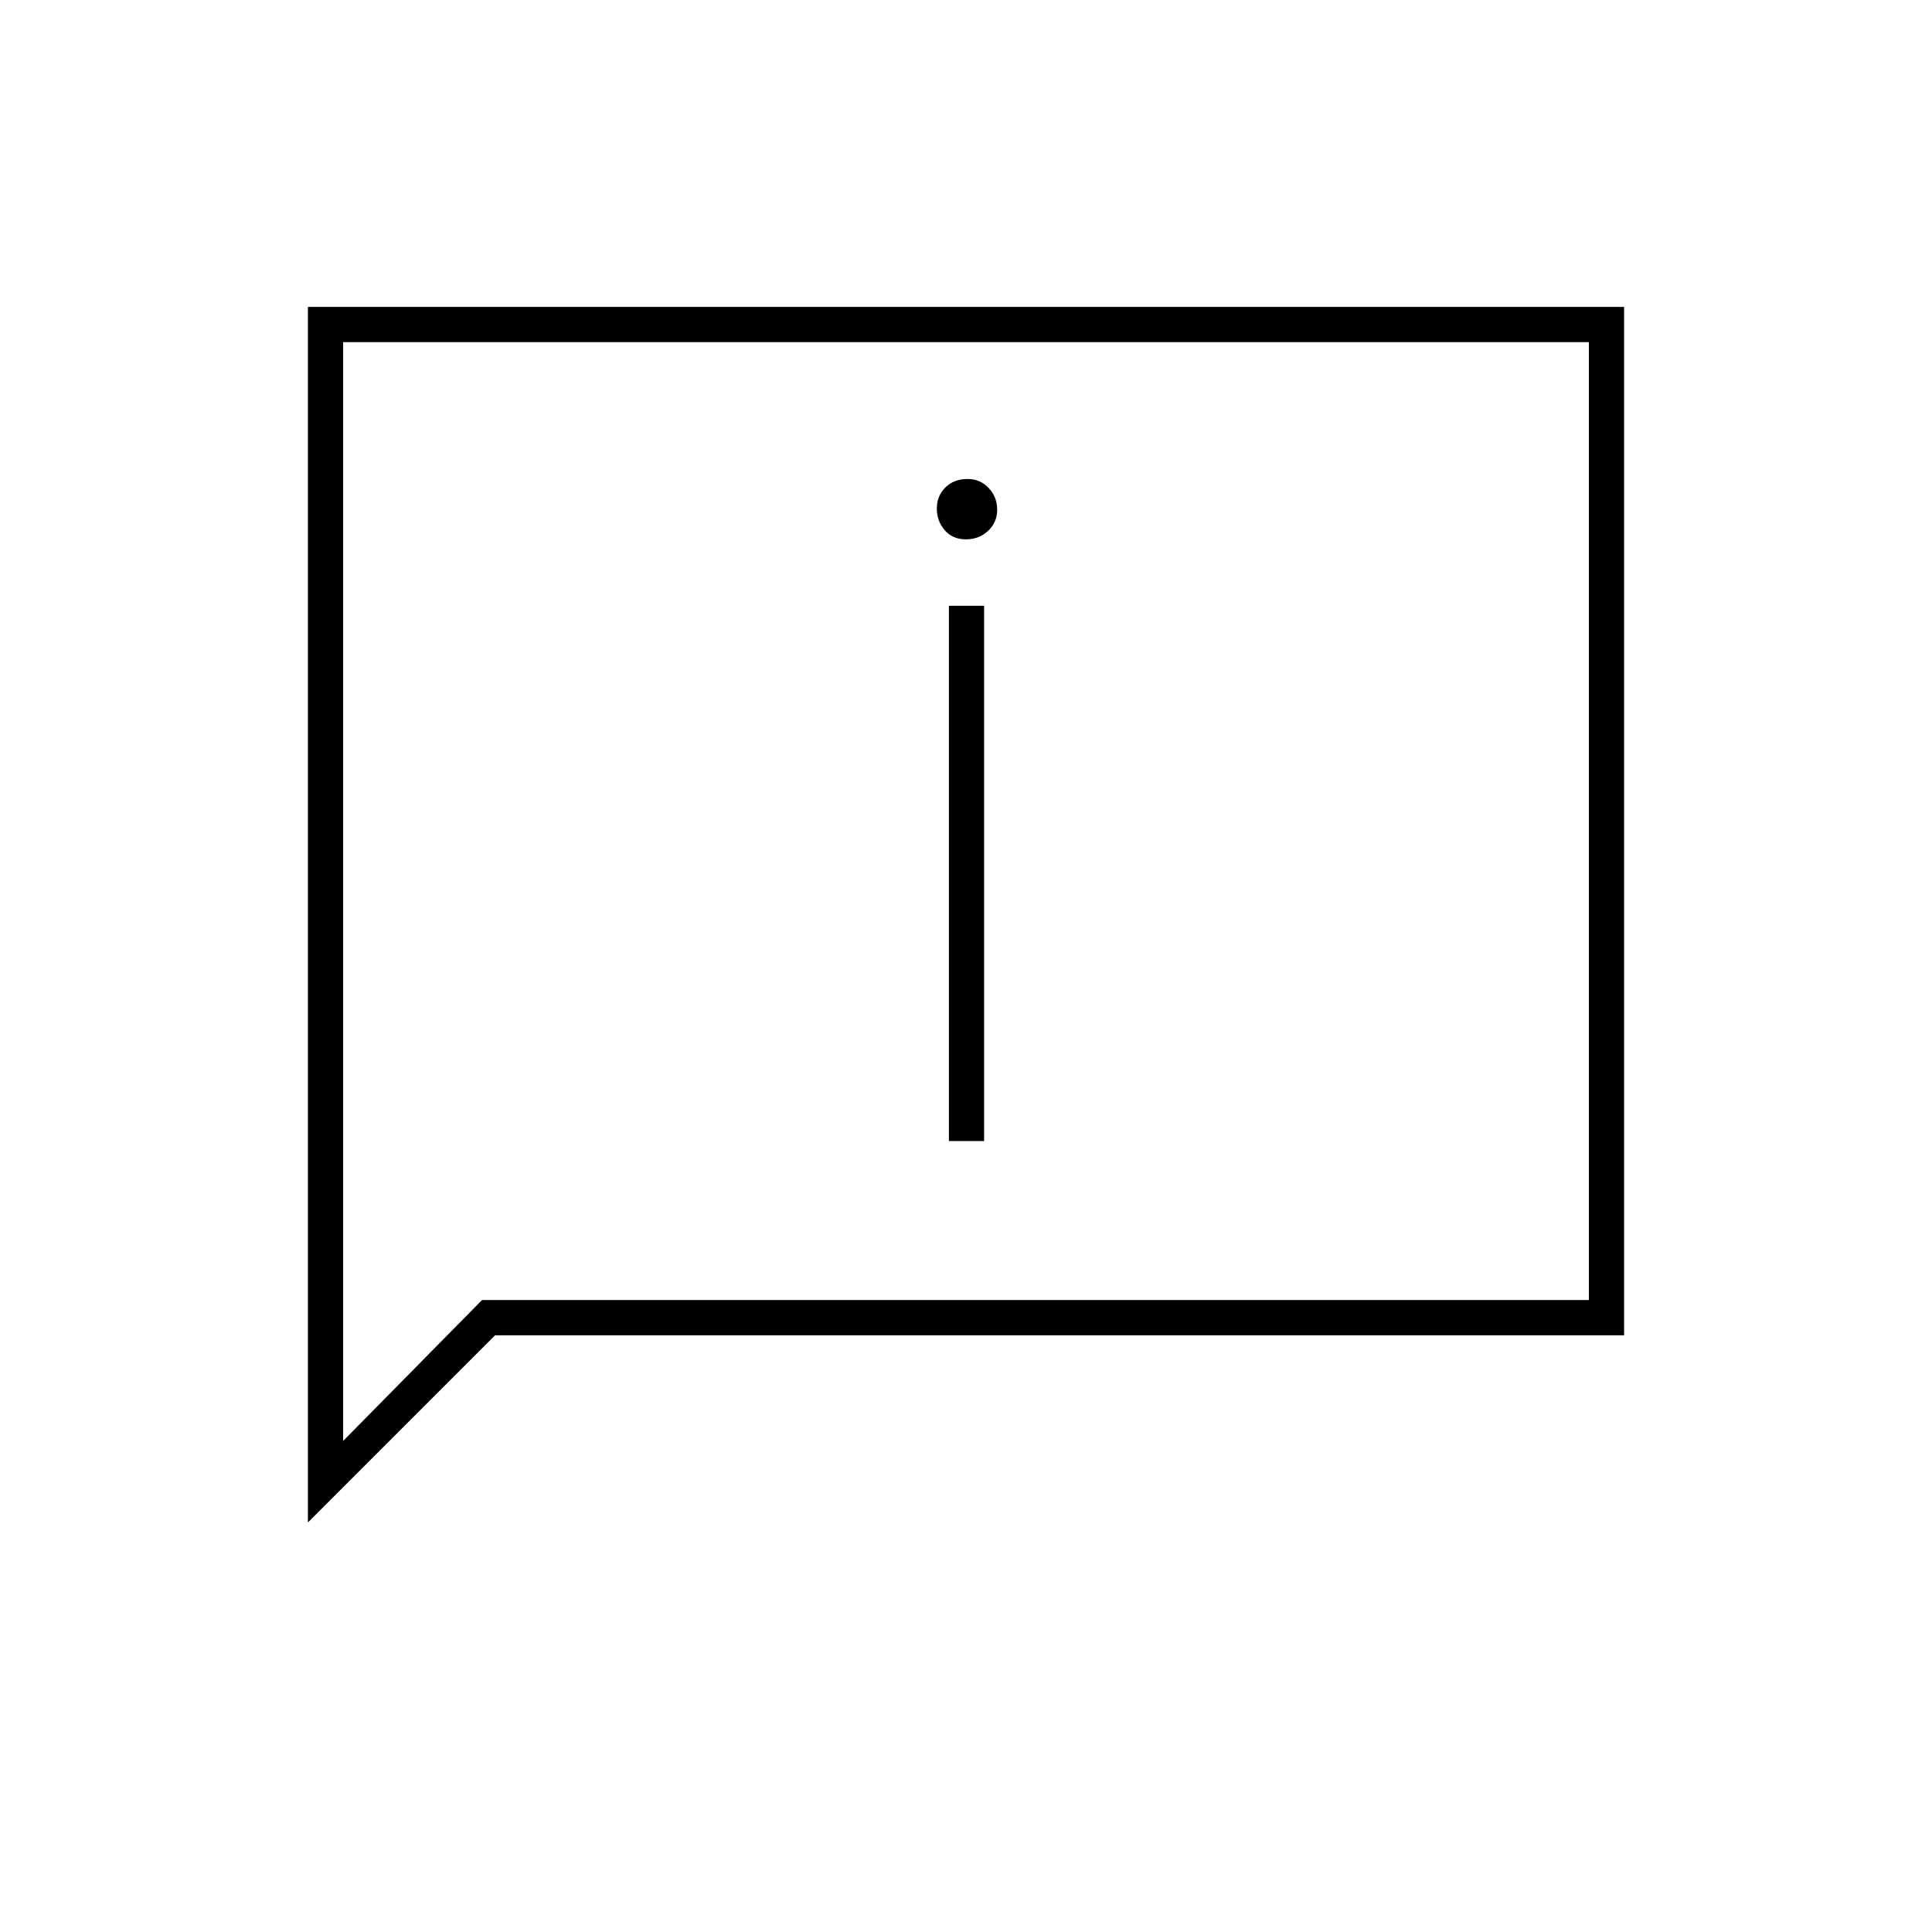 <svg xmlns="http://www.w3.org/2000/svg" height="20" viewBox="0 -960 960 960" width="20"><path d="M479.93-692q6.57 0 11.07-4.24 4.5-4.23 4.5-10.5 0-6.26-4.22-10.76t-10.46-4.5q-6.82 0-11.07 4.22t-4.25 10.46q0 6.24 3.93 10.78 3.94 4.54 10.5 4.54Zm-8.43 299H489v-266h-17.5v266ZM153-203.5v-604h654v511H246l-93 93ZM239.5-314h550v-476h-619v546l69-70Zm-69 0v-476 476Z"/></svg>